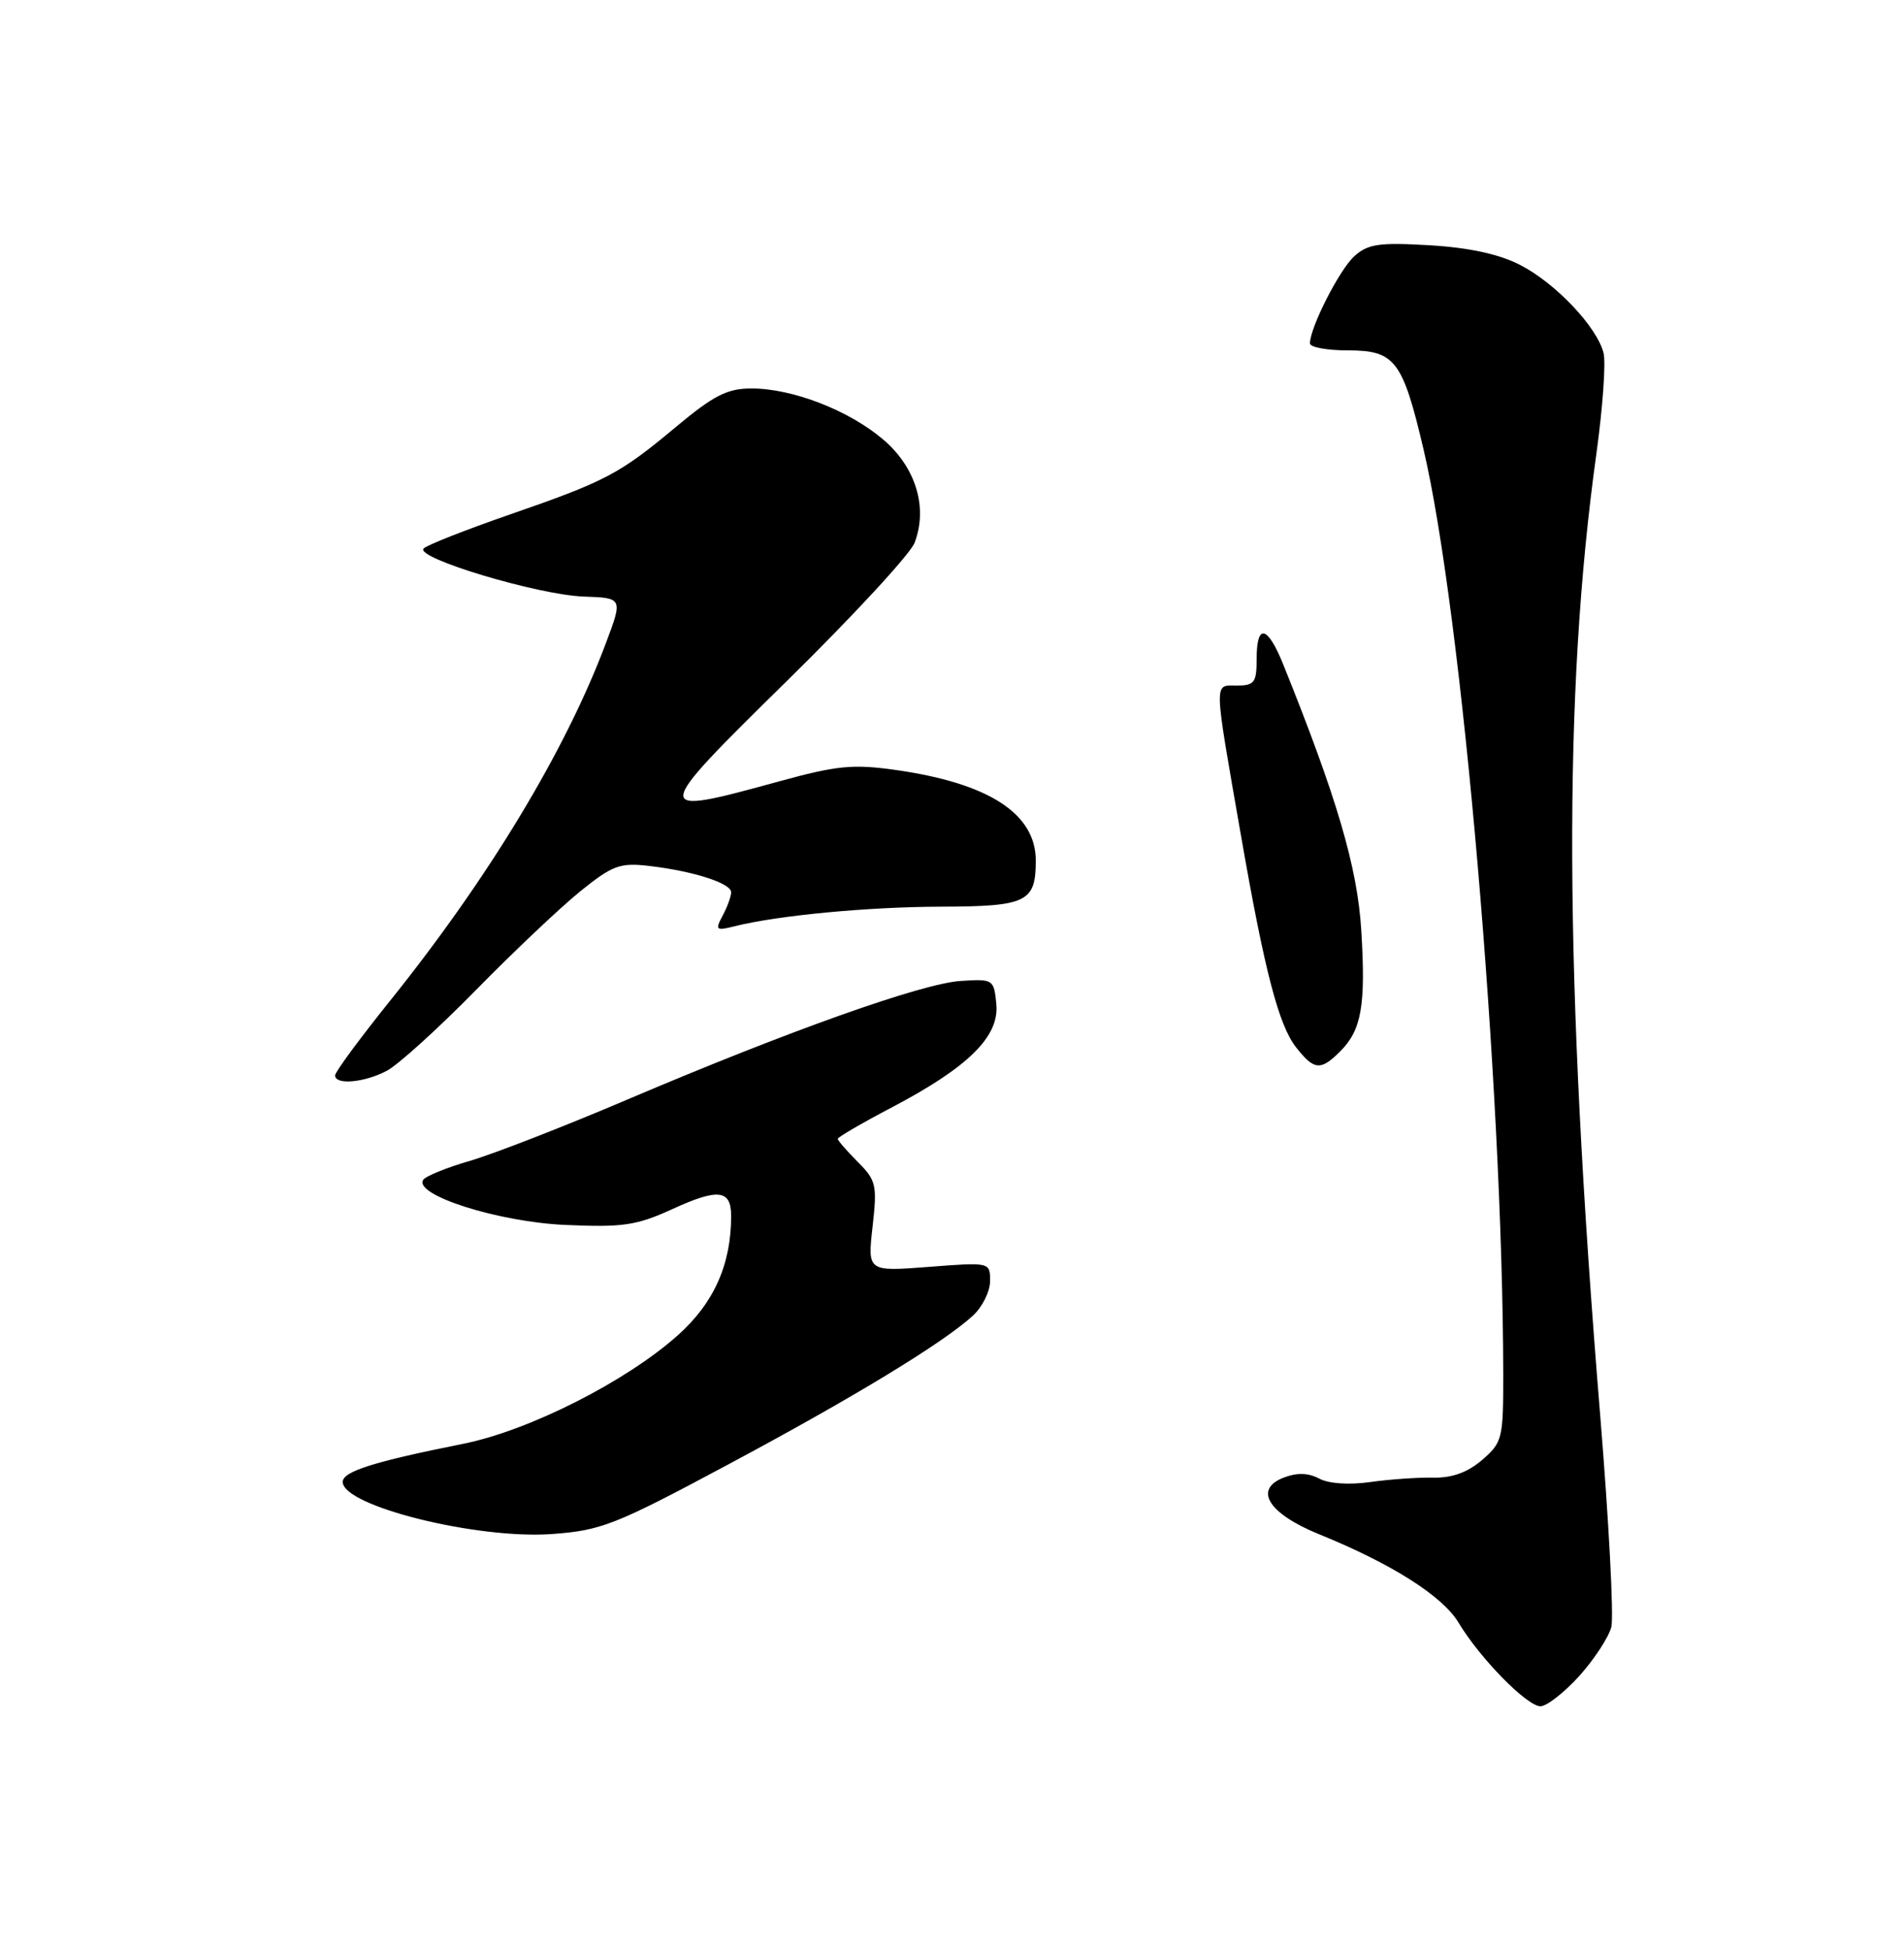 <?xml version="1.0" encoding="UTF-8" standalone="no"?>
<!DOCTYPE svg PUBLIC "-//W3C//DTD SVG 1.1//EN" "http://www.w3.org/Graphics/SVG/1.1/DTD/svg11.dtd" >
<svg xmlns="http://www.w3.org/2000/svg" xmlns:xlink="http://www.w3.org/1999/xlink" version="1.1" viewBox="0 0 250 256">
 <g >
 <path fill="currentColor"
d=" M 207.36 220.03 C 209.33 217.84 211.23 214.94 211.57 213.59 C 211.91 212.24 211.25 199.74 210.11 185.82 C 205.37 127.96 205.22 91.12 209.61 59.57 C 210.44 53.56 210.87 47.61 210.55 46.34 C 209.69 42.92 204.25 37.17 199.59 34.78 C 196.86 33.37 192.92 32.51 187.72 32.20 C 181.11 31.81 179.63 32.02 177.84 33.62 C 175.89 35.37 172.00 43.00 172.00 45.08 C 172.00 45.59 174.24 46.00 176.98 46.00 C 183.17 46.00 184.17 47.31 186.92 59.02 C 191.98 80.61 197.31 142.42 197.38 180.38 C 197.39 188.87 197.27 189.37 194.60 191.67 C 192.69 193.31 190.65 194.04 188.15 193.99 C 186.14 193.95 182.43 194.21 179.90 194.57 C 177.13 194.96 174.46 194.78 173.21 194.11 C 171.80 193.36 170.31 193.31 168.59 193.97 C 164.54 195.51 166.52 198.70 173.20 201.42 C 182.71 205.28 189.40 209.52 191.50 213.01 C 194.33 217.72 200.49 224.00 202.27 224.00 C 203.09 224.00 205.38 222.21 207.36 220.03 Z  M 95.50 192.32 C 112.06 183.47 123.85 176.30 127.75 172.72 C 128.99 171.58 130.00 169.54 130.00 168.18 C 130.00 165.70 130.00 165.70 121.95 166.32 C 113.91 166.94 113.91 166.94 114.57 161.05 C 115.19 155.58 115.05 154.96 112.62 152.53 C 111.18 151.09 110.00 149.73 110.00 149.51 C 110.00 149.29 113.21 147.42 117.14 145.36 C 127.16 140.09 131.23 136.07 130.82 131.82 C 130.51 128.57 130.41 128.51 126.15 128.78 C 121.05 129.11 103.59 135.32 82.40 144.34 C 74.10 147.88 64.78 151.50 61.70 152.40 C 58.62 153.29 55.86 154.42 55.56 154.90 C 54.33 156.89 65.43 160.42 74.20 160.81 C 81.78 161.15 83.57 160.88 88.20 158.77 C 94.30 155.97 96.00 156.16 96.00 159.64 C 96.00 166.00 93.75 171.04 89.03 175.27 C 82.21 181.37 69.48 187.81 60.80 189.55 C 49.03 191.90 45.00 193.18 45.00 194.55 C 45.00 197.72 62.65 202.11 72.50 201.39 C 78.94 200.92 80.78 200.20 95.50 192.32 Z  M 50.80 140.57 C 52.28 139.79 57.55 135.01 62.50 129.97 C 67.45 124.92 73.63 119.08 76.22 116.99 C 80.44 113.59 81.41 113.24 85.22 113.68 C 91.05 114.36 96.00 115.95 96.00 117.14 C 96.00 117.69 95.50 119.06 94.89 120.20 C 93.87 122.11 94.00 122.22 96.46 121.60 C 102.12 120.18 113.91 119.06 123.55 119.03 C 134.84 119.00 136.00 118.43 136.00 112.97 C 136.00 106.81 129.81 102.81 117.58 101.08 C 111.98 100.29 109.89 100.50 102.30 102.58 C 85.36 107.24 85.38 107.03 103.29 89.43 C 111.98 80.90 119.54 72.72 120.09 71.25 C 121.85 66.64 120.26 61.37 116.00 57.73 C 111.50 53.88 104.06 50.99 98.65 51.00 C 95.49 51.00 93.71 51.91 88.75 56.05 C 81.33 62.25 79.54 63.19 66.70 67.63 C 61.09 69.58 56.11 71.54 55.63 72.00 C 54.37 73.22 70.61 78.10 76.65 78.32 C 81.79 78.50 81.79 78.50 79.53 84.50 C 74.23 98.61 64.16 115.27 51.18 131.43 C 47.23 136.35 44.00 140.73 44.00 141.18 C 44.00 142.48 47.85 142.13 50.80 140.57 Z  M 175.97 138.03 C 178.78 135.22 179.34 132.00 178.74 122.15 C 178.23 113.85 175.55 104.75 168.50 87.25 C 166.42 82.09 165.00 81.79 165.00 86.50 C 165.00 89.61 164.71 90.00 162.39 90.00 C 159.36 90.00 159.33 88.97 162.91 109.50 C 166.03 127.44 167.89 134.60 170.19 137.51 C 172.55 140.52 173.41 140.59 175.97 138.03 Z "/>
</g>
</svg>